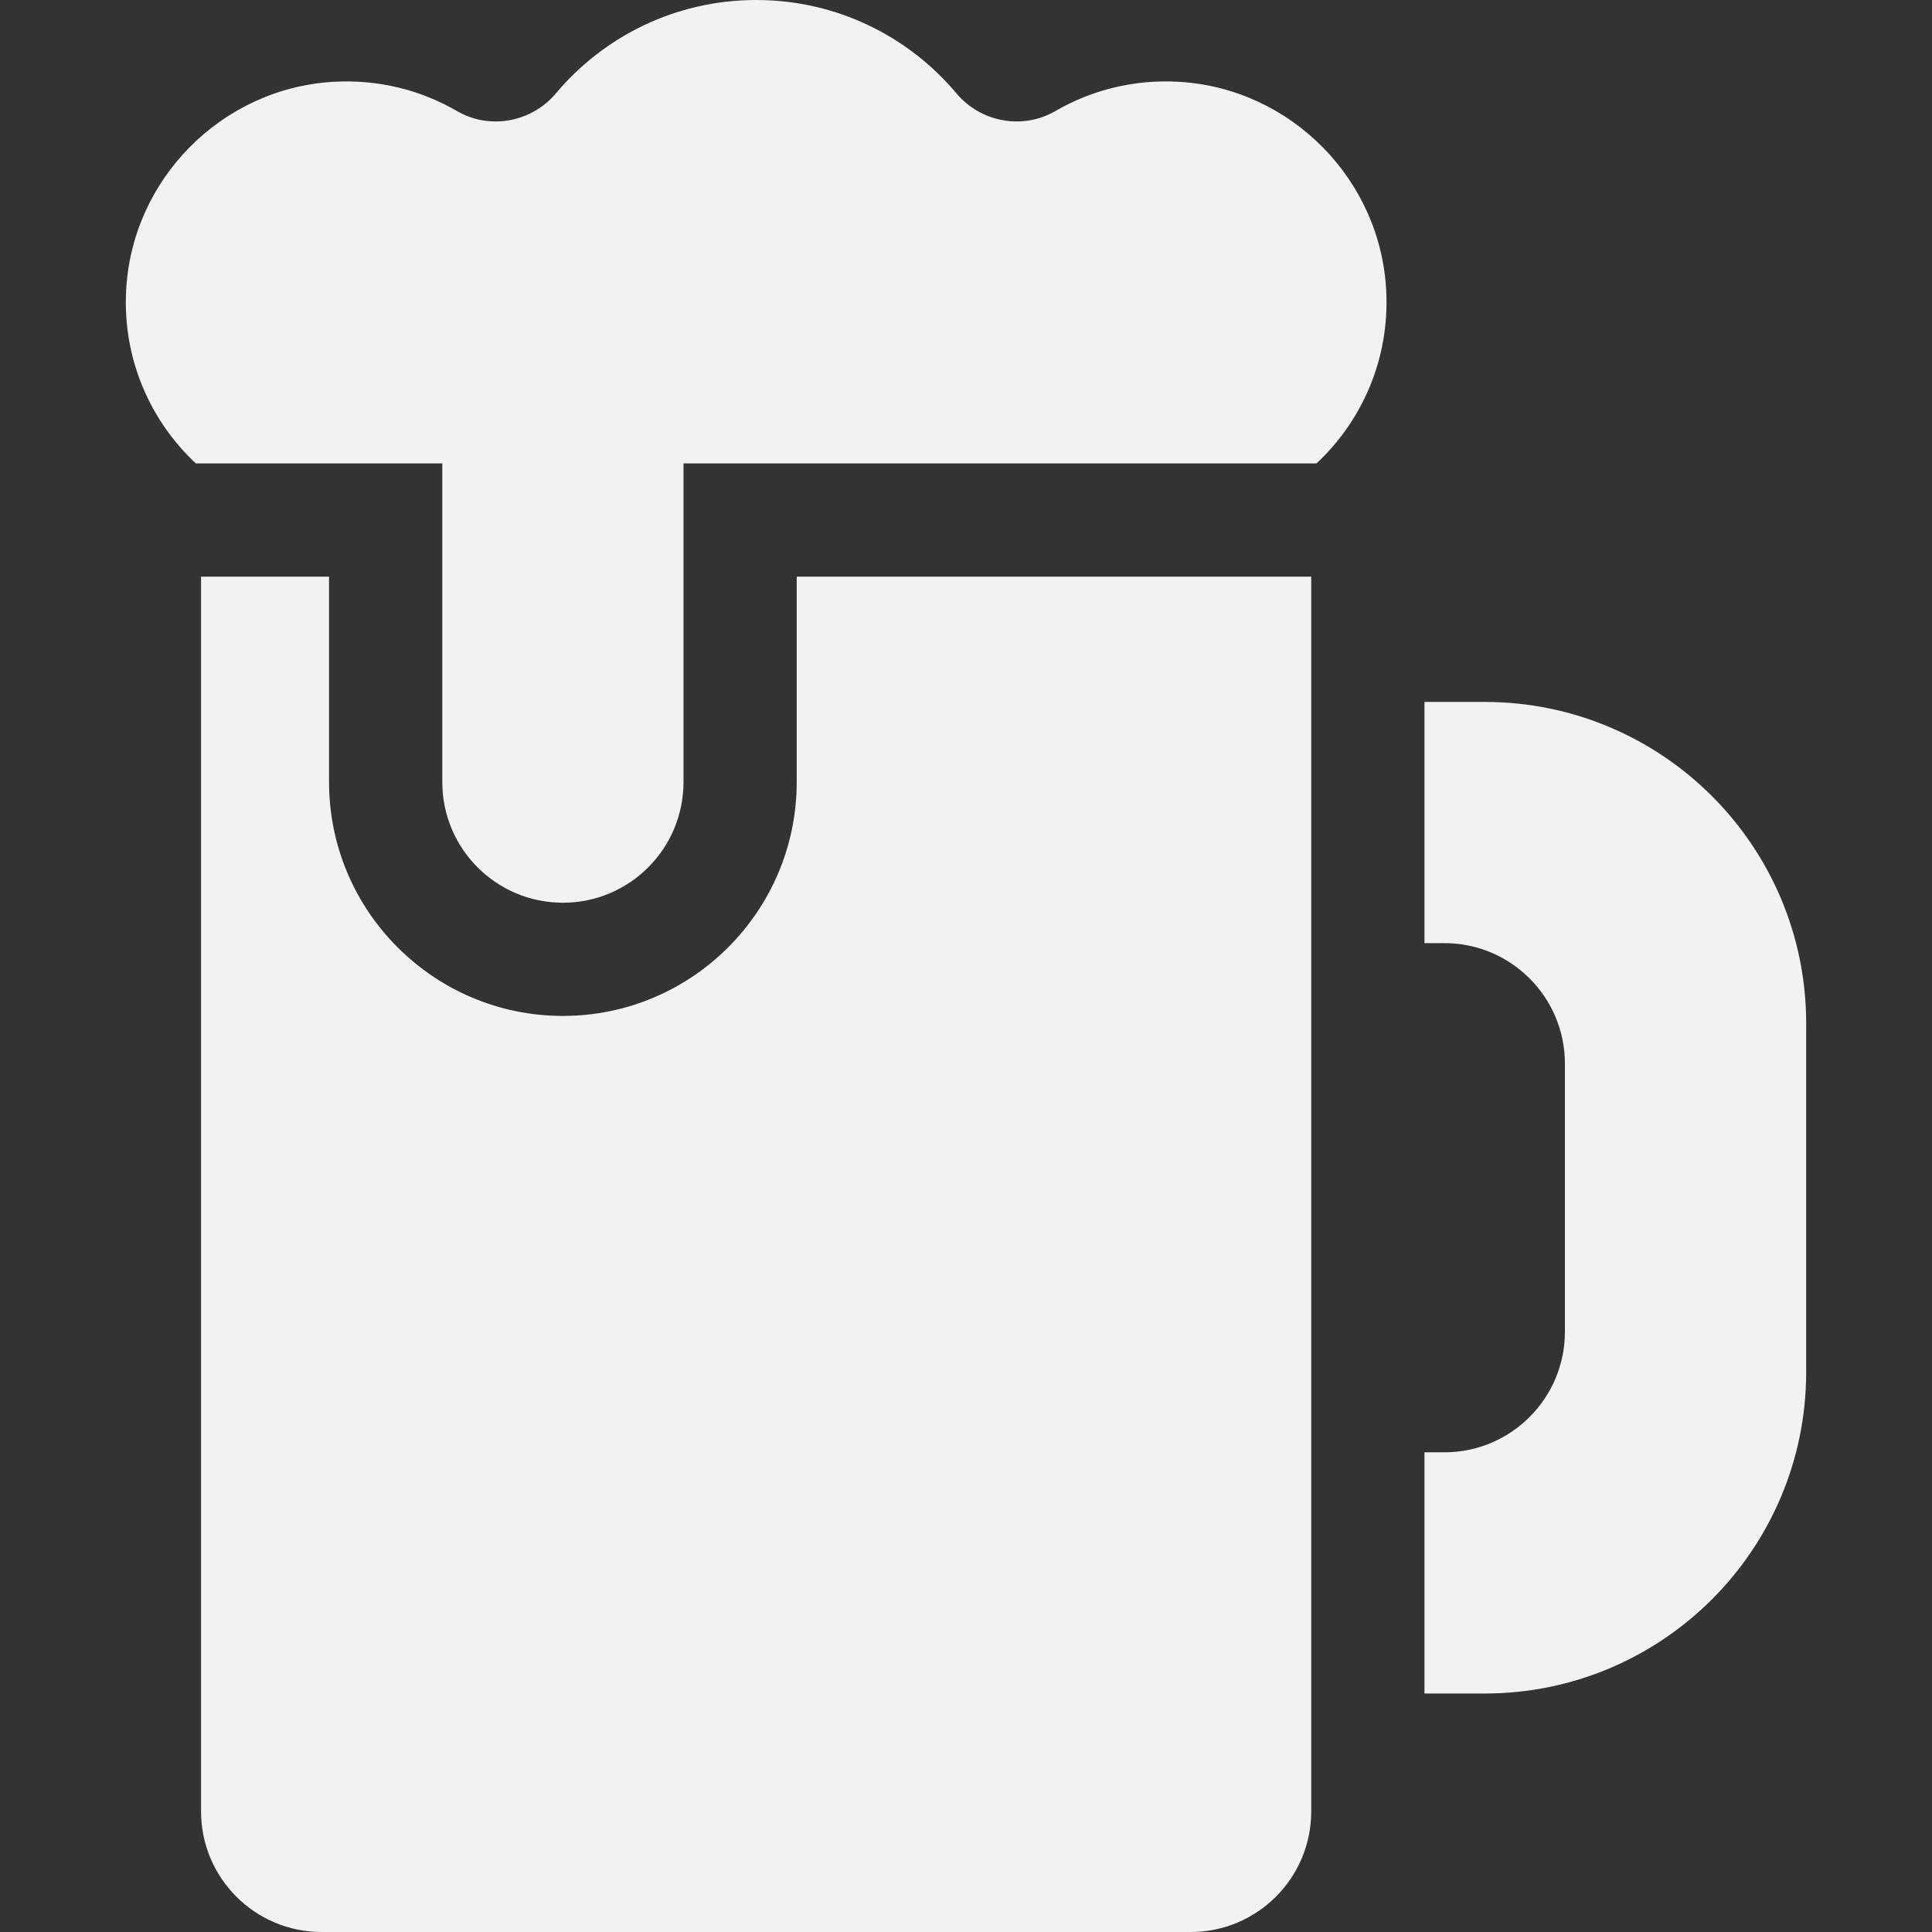 <svg width="32" height="32" viewBox="0 0 32 32" fill="none" xmlns="http://www.w3.org/2000/svg">
<rect x="0" y="0" width="32" height="32" fill="#333333" stroke="none"/>
<g clip-path="url(#clip0)">
<path d="M24.589 11.626H23.594V15.621H23.923C25.026 15.621 25.92 16.516 25.92 17.619V22.057C25.92 23.16 25.026 24.055 23.923 24.055H23.594V28.05H24.589C27.531 28.05 29.916 25.665 29.916 22.723V16.953C29.916 14.011 27.531 11.626 24.589 11.626Z" fill="#F2F2F2"/>
<path d="M19.531 1.355C18.78 1.311 18.075 1.493 17.477 1.841C16.937 2.154 16.244 2.025 15.842 1.547C15.048 0.601 13.856 0 12.525 0C11.193 0 10.002 0.601 9.207 1.547C8.805 2.025 8.112 2.154 7.572 1.841C6.974 1.493 6.269 1.311 5.518 1.355C3.665 1.465 2.173 2.978 2.088 4.833C2.036 5.955 2.492 6.973 3.244 7.676H7.326V12.954C7.326 14.057 8.22 14.952 9.323 14.952C10.427 14.952 11.321 14.057 11.321 12.954V7.676H21.805C22.557 6.973 23.013 5.955 22.961 4.833C22.876 2.978 21.385 1.465 19.531 1.355Z" fill="#F2F2F2"/>
<path d="M13.196 12.954C13.196 15.09 11.458 16.827 9.323 16.827C7.188 16.827 5.45 15.09 5.45 12.954V9.551H3.33V30.003C3.33 31.106 4.224 32 5.328 32H19.721C20.824 32 21.718 31.106 21.718 30.003V9.551H13.196V12.954Z" fill="#F2F2F2"/>
</g>
<defs>
<clipPath id="clip0">
<rect width="32" height="32" fill="white"/>
</clipPath>
</defs>
</svg>
